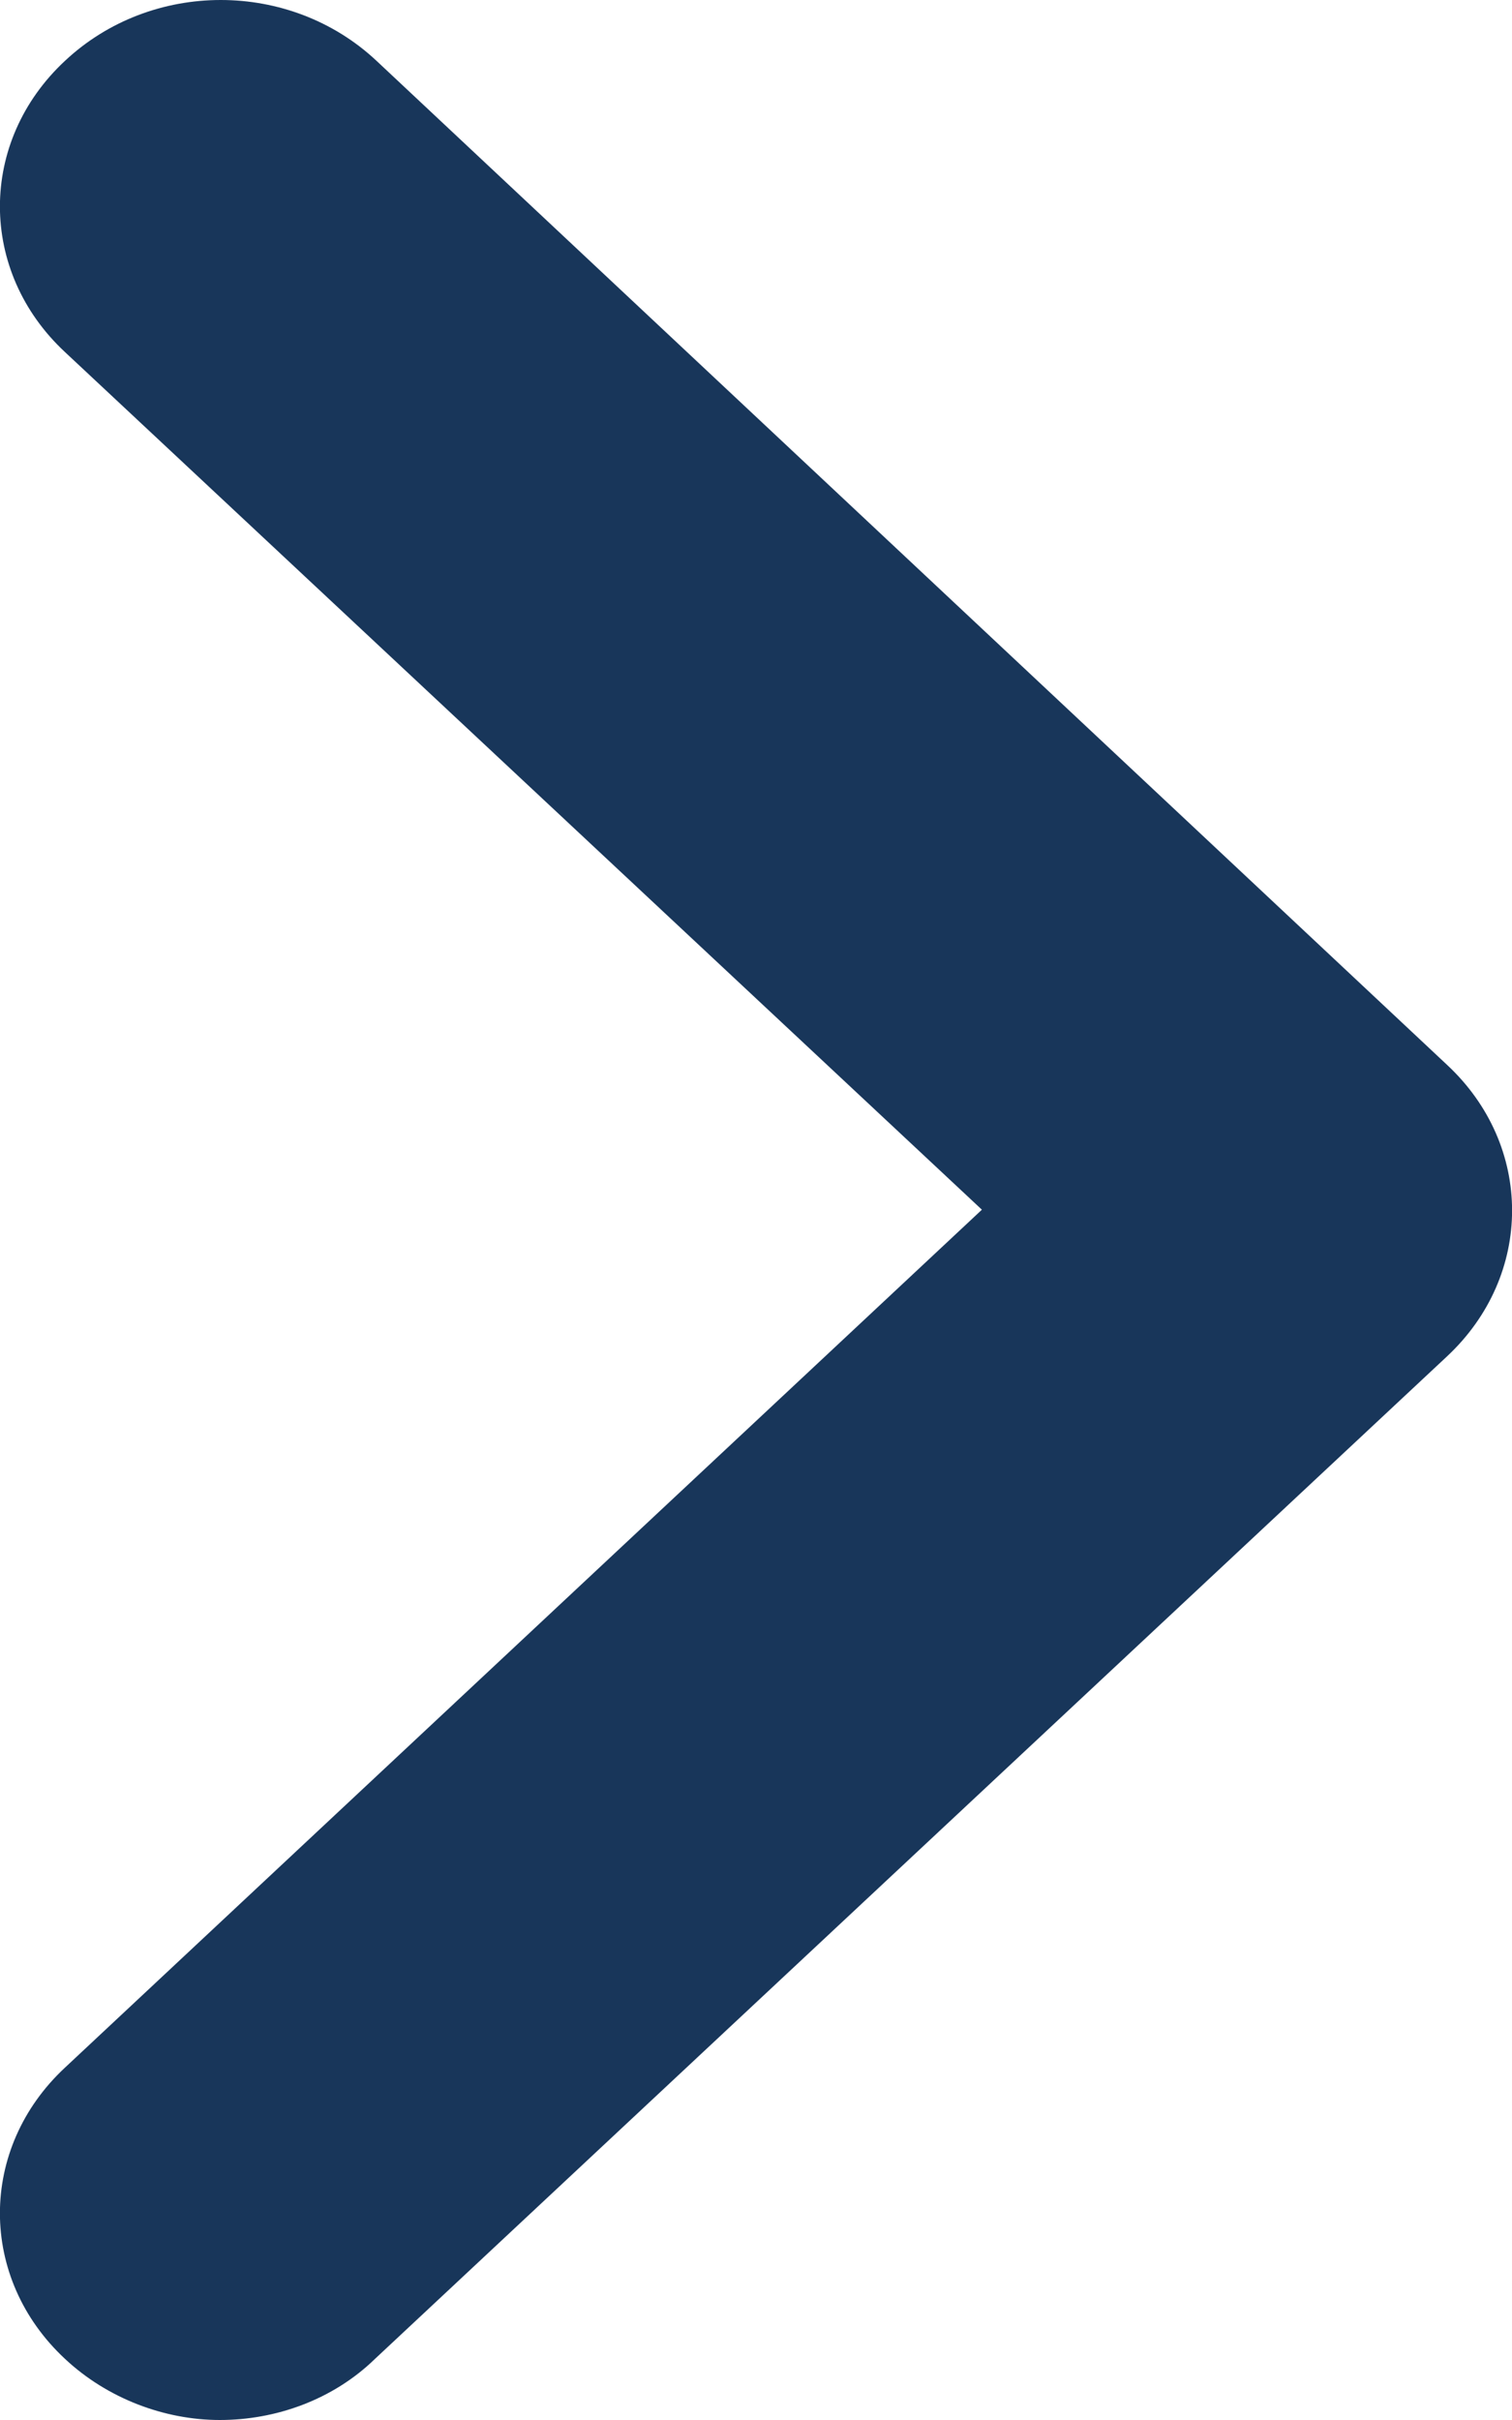<svg width="5" height="8" viewBox="0 0 5 8" fill="none" xmlns="http://www.w3.org/2000/svg">
<path d="M1.245 0.201C0.959 -0.067 0.501 -0.067 0.215 0.201C-0.072 0.468 -0.072 0.897 0.215 1.164L3.247 3.999L0.215 6.835C-0.072 7.102 -0.072 7.531 0.215 7.798C0.355 7.929 0.544 8 0.727 8C0.911 8 1.1 7.934 1.24 7.798L4.785 4.484C5.072 4.216 5.072 3.787 4.785 3.52L1.245 0.201Z" fill="#18365a"/>
</svg>
